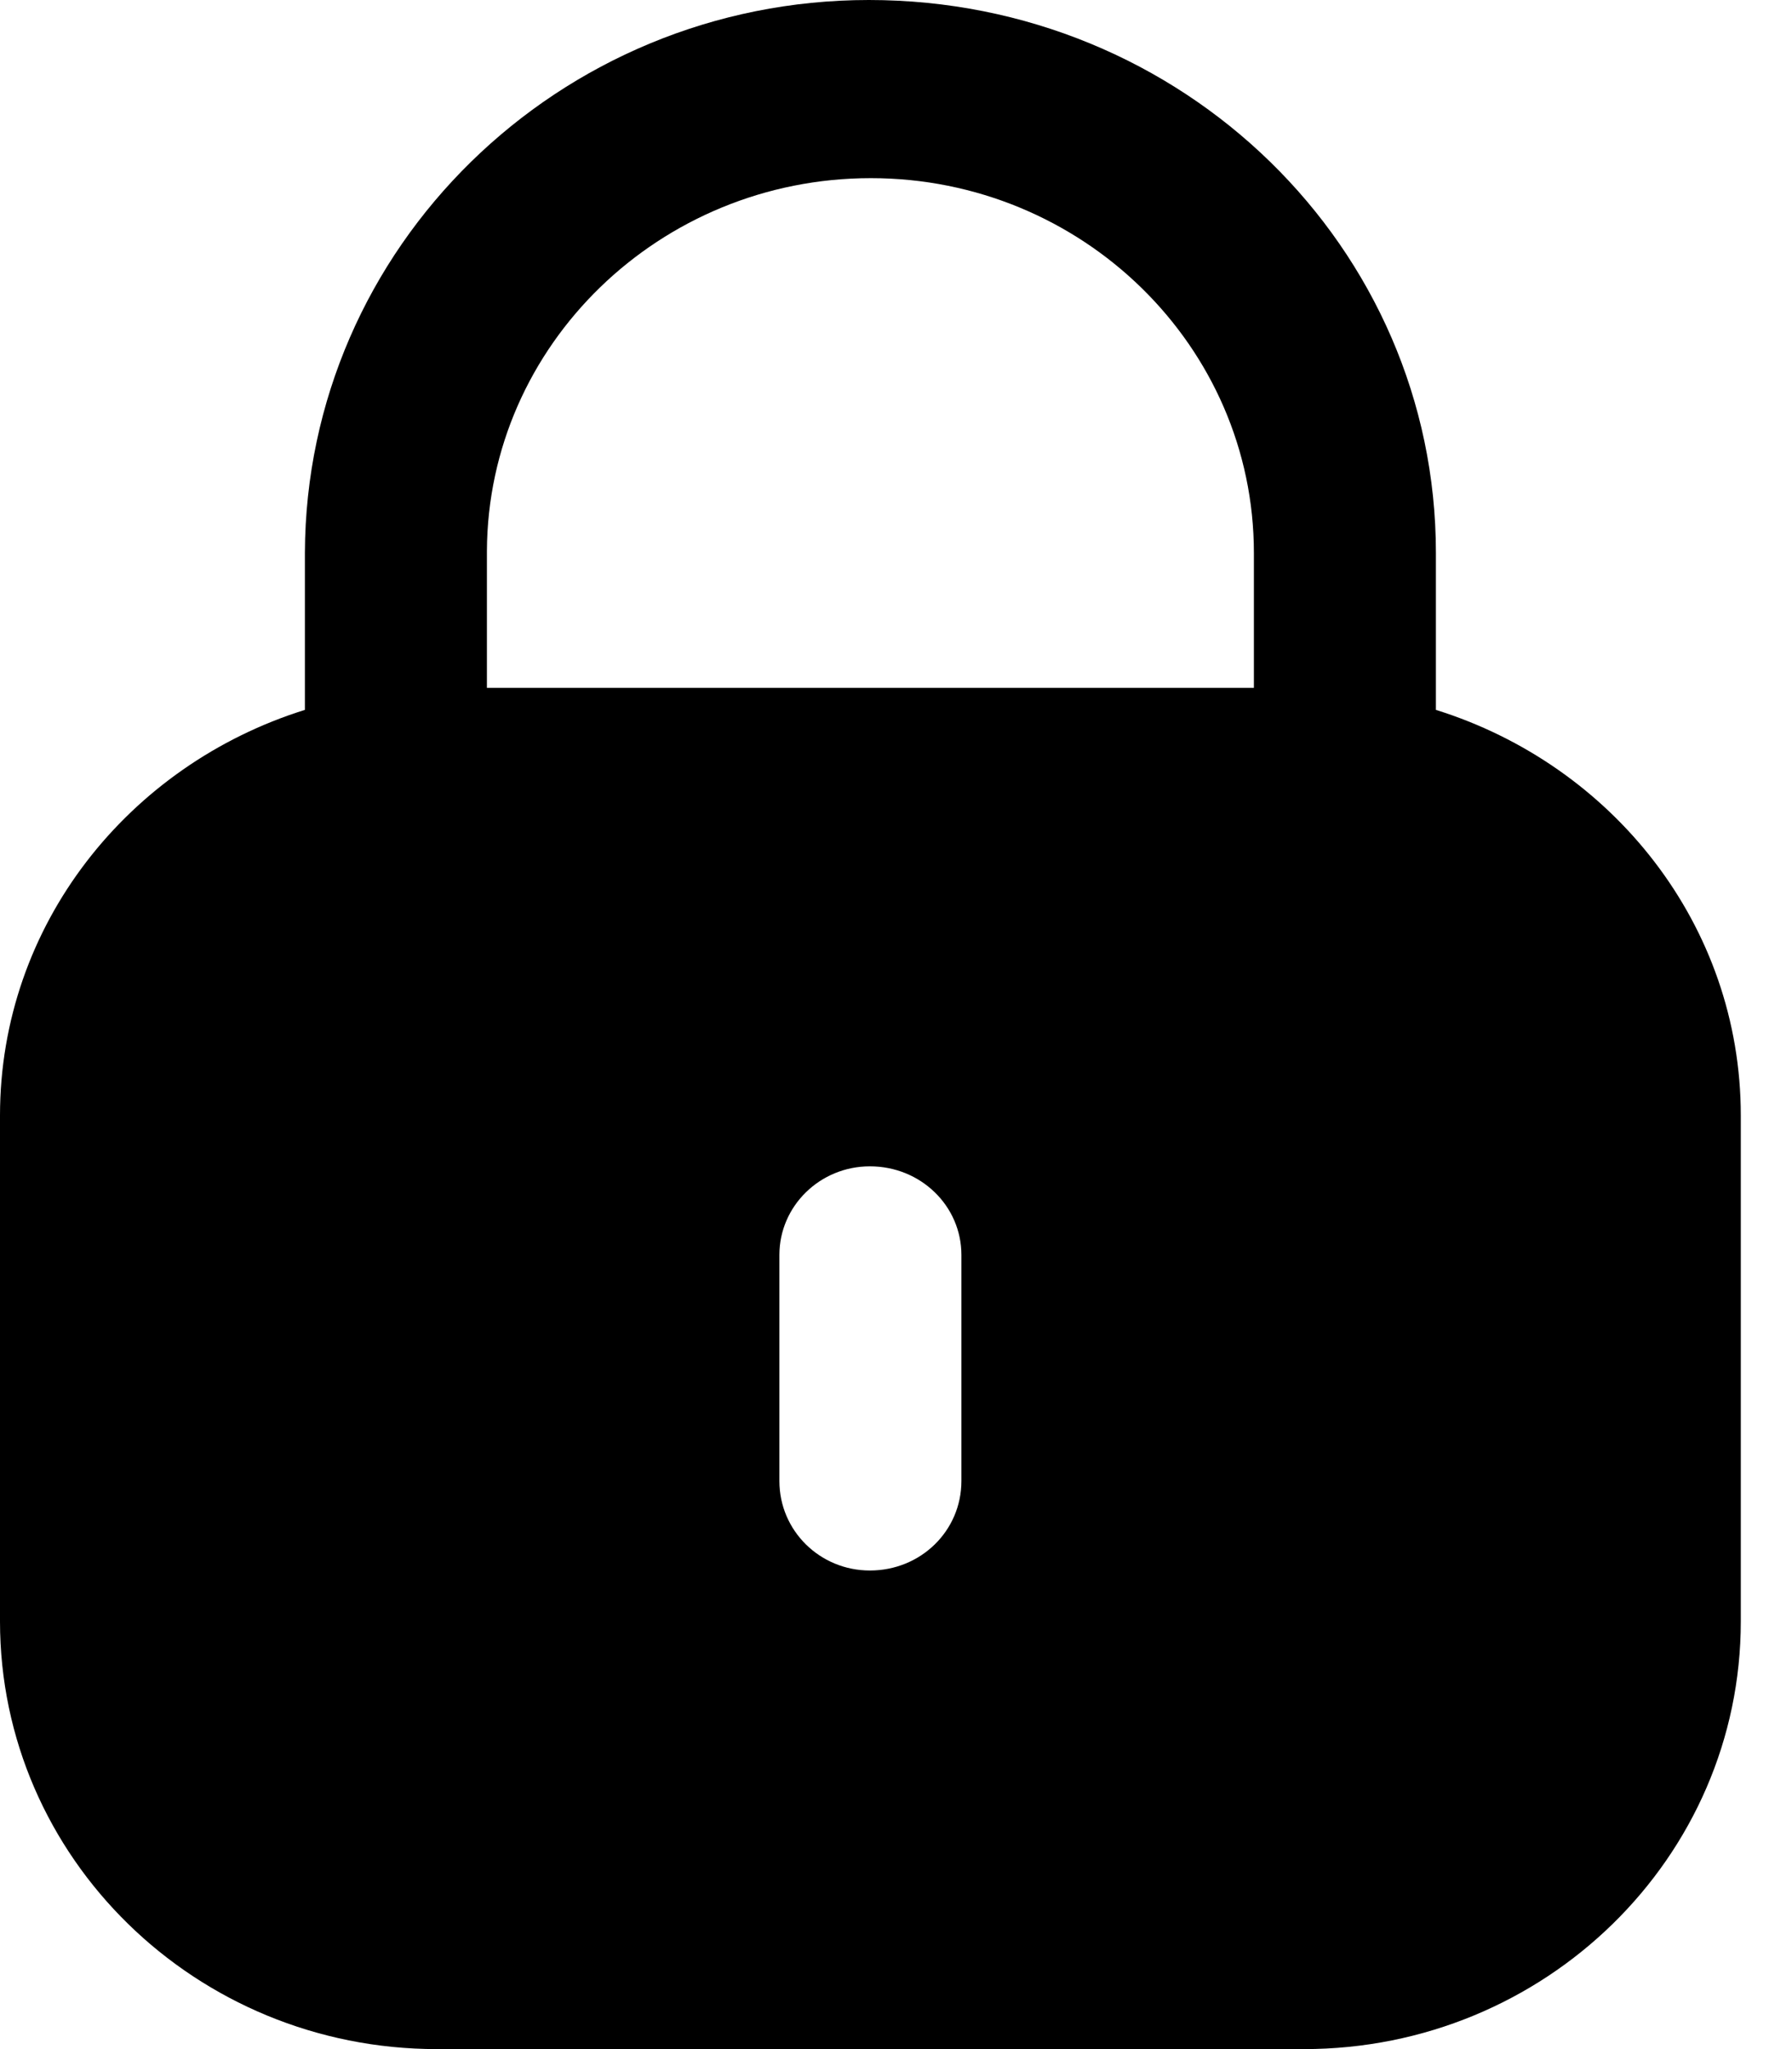 <svg width="14" height="16" viewBox="0 0 14 16" fill="none" xmlns="http://www.w3.org/2000/svg">
<path fill-rule="evenodd" clip-rule="evenodd" d="M11.218 4.317V5.543C12.596 5.973 13.6 7.221 13.6 8.711V12.66C13.6 14.505 12.071 16 10.186 16H3.415C1.529 16 0 14.505 0 12.66V8.711C0 7.221 1.005 5.973 2.382 5.543V4.317C2.39 1.932 4.365 -0 6.788 -0C9.243 -0 11.218 1.932 11.218 4.317ZM6.804 1.391C8.454 1.391 9.796 2.703 9.796 4.317V5.371H3.804V4.301C3.812 2.695 5.154 1.391 6.804 1.391ZM7.511 11.564C7.511 11.953 7.194 12.263 6.796 12.263C6.406 12.263 6.089 11.953 6.089 11.564V9.799C6.089 9.417 6.406 9.107 6.796 9.107C7.194 9.107 7.511 9.417 7.511 9.799V11.564Z" fill="black"/>
</svg>
